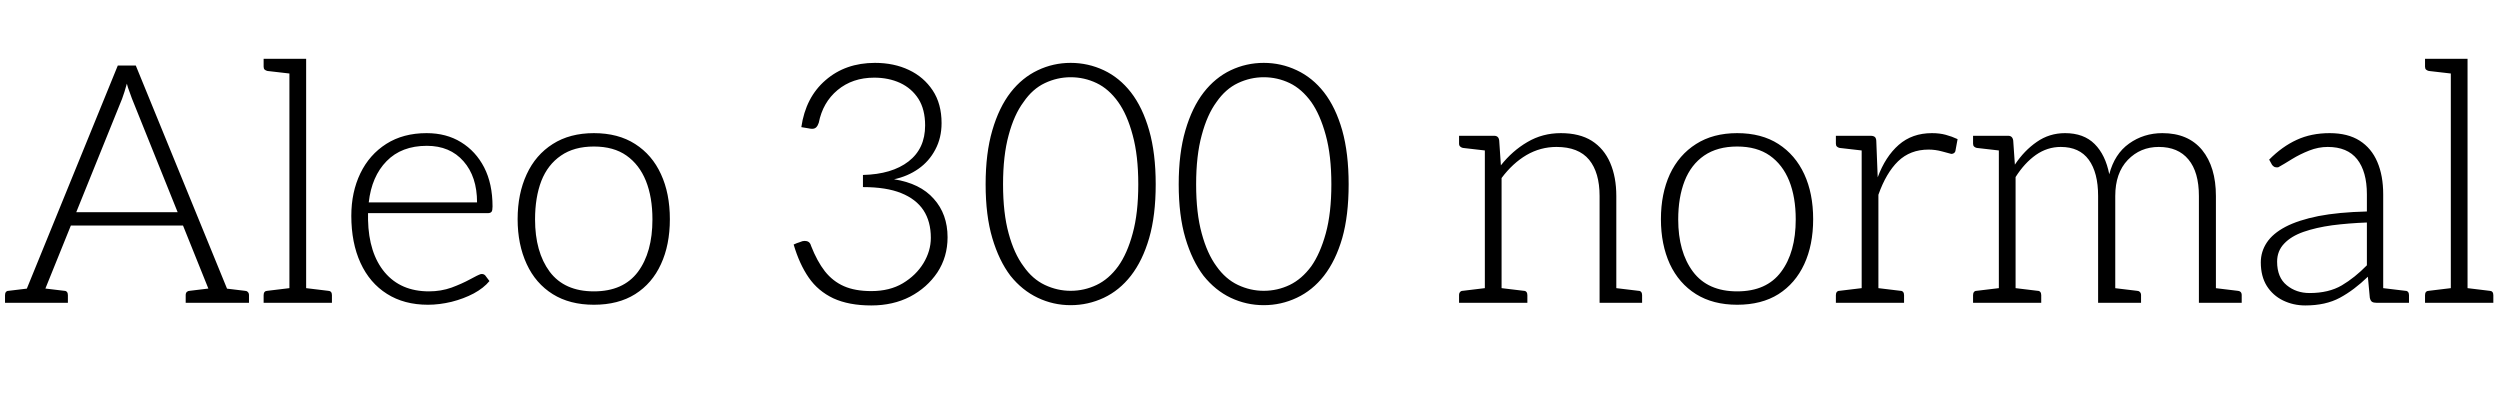 <svg xmlns="http://www.w3.org/2000/svg" xmlns:xlink="http://www.w3.org/1999/xlink" width="179.328" height="28.8"><path fill="black" d="M2.50 21.72L1.51 21.72L8.45 4.70L9.74 4.70L16.70 21.72L15.70 21.72Q15.50 21.72 15.40 21.62Q15.29 21.53 15.22 21.38L15.22 21.38L9.46 7.06Q9.38 6.84 9.28 6.56Q9.17 6.29 9.10 6.00L9.10 6.00Q9.02 6.29 8.93 6.58Q8.83 6.86 8.76 7.08L8.76 7.08L2.98 21.38Q2.93 21.50 2.81 21.61Q2.69 21.72 2.50 21.72L2.50 21.72ZM3.26 21.72L2.47 21.72L2.47 20.83L3.26 20.83L3.26 21.72ZM13.44 16.18L4.80 16.18L5.14 15.22L13.08 15.22L13.44 16.18ZM15.74 21.72L14.95 21.72L14.95 20.83L15.74 20.83L15.74 21.72ZM2.59 21.72L0.36 21.72L0.36 21.17Q0.36 21.02 0.43 20.94Q0.50 20.86 0.62 20.86L0.62 20.86L2.45 20.64L2.59 21.72ZM4.87 21.72L2.64 21.72L2.78 20.64L4.61 20.86Q4.73 20.86 4.80 20.94Q4.87 21.02 4.87 21.17L4.87 21.17L4.87 21.72ZM15.58 21.72L13.32 21.72L13.32 21.17Q13.32 21.02 13.40 20.94Q13.49 20.86 13.61 20.86L13.61 20.86L15.43 20.64L15.58 21.72ZM17.86 21.72L15.60 21.72L15.74 20.64L17.57 20.86Q17.69 20.86 17.77 20.94Q17.86 21.02 17.86 21.17L17.86 21.17L17.86 21.72ZM21.96 21.72L20.76 21.72L20.76 4.22L21.96 4.22L21.96 21.72ZM21.14 21.72L18.91 21.72L18.91 21.17Q18.91 21.02 18.98 20.94Q19.06 20.86 19.18 20.86L19.18 20.86L21 20.64L21.14 21.72ZM23.81 21.72L21.58 21.72L21.72 20.64L23.54 20.86Q23.66 20.86 23.74 20.94Q23.81 21.02 23.81 21.17L23.81 21.17L23.81 21.72ZM18.91 4.22L21.14 4.22L21 5.30L19.18 5.09Q19.06 5.06 18.98 4.99Q18.91 4.92 18.91 4.78L18.91 4.78L18.91 4.22ZM30.70 21.86L30.70 21.86Q28.99 21.86 27.76 21.08Q26.52 20.30 25.86 18.86Q25.20 17.42 25.20 15.48L25.20 15.48Q25.20 13.78 25.85 12.43Q26.50 11.09 27.71 10.32Q28.92 9.55 30.60 9.55L30.60 9.55Q32.02 9.55 33.07 10.20Q34.13 10.85 34.73 12.01Q35.33 13.18 35.33 14.81L35.33 14.81Q35.33 15.10 35.26 15.19Q35.18 15.29 34.99 15.29L34.99 15.29L26.40 15.29Q26.40 15.41 26.40 15.52Q26.40 15.62 26.40 15.77L26.40 15.77Q26.45 18.17 27.60 19.54Q28.75 20.90 30.77 20.90L30.77 20.90Q31.63 20.90 32.39 20.63Q33.14 20.35 33.71 20.04Q34.27 19.73 34.49 19.66L34.49 19.66Q34.68 19.63 34.80 19.75L34.80 19.75L35.11 20.16Q34.70 20.66 33.98 21.05Q33.26 21.43 32.39 21.65Q31.51 21.86 30.70 21.86ZM26.45 14.52L26.45 14.52L34.22 14.52Q34.22 12.67 33.25 11.57Q32.28 10.46 30.62 10.46L30.62 10.46Q28.80 10.46 27.73 11.56Q26.66 12.65 26.45 14.52ZM42.60 9.55L42.60 9.55Q44.35 9.55 45.56 10.33Q46.78 11.11 47.41 12.49Q48.05 13.87 48.05 15.72L48.05 15.72Q48.05 17.57 47.41 18.95Q46.78 20.33 45.56 21.10Q44.35 21.86 42.60 21.86L42.60 21.86Q40.87 21.86 39.65 21.10Q38.42 20.33 37.78 18.94Q37.13 17.54 37.13 15.72L37.13 15.72Q37.13 13.90 37.78 12.50Q38.42 11.11 39.65 10.33Q40.87 9.55 42.60 9.55ZM42.60 20.90L42.60 20.90Q44.71 20.90 45.76 19.50Q46.80 18.10 46.80 15.74L46.80 15.74Q46.80 14.14 46.33 12.97Q45.86 11.81 44.94 11.16Q44.02 10.51 42.60 10.51L42.60 10.51Q41.18 10.51 40.24 11.16Q39.29 11.81 38.83 12.98Q38.38 14.16 38.38 15.74L38.38 15.74Q38.38 18.07 39.43 19.49Q40.49 20.90 42.60 20.90ZM62.50 21.91L62.50 21.91Q60.89 21.91 59.78 21.40Q58.68 20.88 58.01 19.91Q57.34 18.94 56.93 17.54L56.93 17.54Q57.19 17.42 57.34 17.38Q57.48 17.33 57.56 17.30Q57.65 17.28 57.72 17.28L57.72 17.28Q57.89 17.28 58.01 17.36Q58.13 17.45 58.18 17.64L58.18 17.64Q58.61 18.74 59.17 19.46Q59.74 20.18 60.54 20.53Q61.34 20.88 62.50 20.88L62.50 20.88Q63.82 20.88 64.76 20.32Q65.71 19.75 66.24 18.88Q66.77 18 66.77 17.06L66.77 17.06Q66.77 15.89 66.24 15.08Q65.71 14.28 64.64 13.85Q63.58 13.42 61.90 13.42L61.90 13.42L61.90 12.55Q63.98 12.50 65.17 11.58Q66.36 10.66 66.36 9.00L66.36 9.00Q66.36 7.85 65.88 7.09Q65.40 6.34 64.57 5.95Q63.74 5.57 62.71 5.57L62.71 5.57Q61.15 5.57 60.08 6.46Q59.02 7.34 58.73 8.81L58.73 8.81Q58.66 9.02 58.55 9.13Q58.44 9.24 58.25 9.24L58.25 9.24Q58.15 9.24 57.96 9.20Q57.77 9.17 57.48 9.12L57.48 9.12Q57.79 6.98 59.22 5.75Q60.65 4.51 62.76 4.51L62.76 4.51Q64.13 4.51 65.20 5.02Q66.26 5.52 66.90 6.48Q67.54 7.44 67.54 8.83L67.54 8.83Q67.54 9.89 67.09 10.73Q66.65 11.57 65.88 12.11Q65.11 12.65 64.13 12.86L64.13 12.86Q66 13.15 66.98 14.26Q67.97 15.36 67.97 17.02L67.97 17.02Q67.97 18.43 67.24 19.54Q66.50 20.64 65.28 21.28Q64.06 21.91 62.50 21.91ZM82.90 13.22L82.90 13.22Q82.90 15.46 82.43 17.08Q81.96 18.70 81.12 19.78L81.12 19.78Q80.30 20.83 79.18 21.36Q78.05 21.89 76.80 21.89L76.80 21.89Q75.55 21.89 74.44 21.36Q73.32 20.83 72.48 19.78L72.48 19.78Q71.66 18.70 71.18 17.08Q70.70 15.46 70.70 13.22L70.70 13.22Q70.70 10.99 71.18 9.35Q71.66 7.70 72.50 6.62L72.50 6.62Q73.32 5.57 74.44 5.04Q75.55 4.51 76.80 4.51L76.80 4.51Q78.05 4.51 79.18 5.04Q80.30 5.57 81.12 6.62L81.12 6.62Q81.96 7.70 82.43 9.35Q82.90 10.99 82.90 13.22ZM81.65 13.22L81.65 13.22Q81.65 11.16 81.25 9.70Q80.86 8.23 80.21 7.32L80.21 7.32Q79.54 6.38 78.66 5.96Q77.78 5.54 76.80 5.54L76.80 5.54Q75.84 5.54 74.95 5.96Q74.06 6.38 73.42 7.32L73.42 7.32Q72.74 8.23 72.35 9.70Q71.95 11.16 71.95 13.22L71.95 13.22Q71.95 15.29 72.35 16.74Q72.74 18.19 73.42 19.10L73.42 19.10Q74.06 20.02 74.95 20.44Q75.84 20.86 76.80 20.86L76.80 20.86Q77.78 20.86 78.66 20.44Q79.54 20.02 80.21 19.10L80.21 19.10Q80.86 18.19 81.25 16.74Q81.65 15.29 81.65 13.22ZM96.74 13.22L96.74 13.22Q96.74 15.46 96.28 17.08Q95.81 18.70 94.97 19.78L94.97 19.78Q94.15 20.83 93.02 21.36Q91.90 21.89 90.65 21.89L90.65 21.89Q89.40 21.89 88.28 21.36Q87.17 20.83 86.33 19.78L86.33 19.78Q85.51 18.70 85.03 17.08Q84.55 15.46 84.55 13.22L84.55 13.22Q84.55 10.99 85.03 9.35Q85.51 7.70 86.35 6.62L86.35 6.62Q87.17 5.57 88.28 5.04Q89.40 4.51 90.65 4.51L90.65 4.51Q91.90 4.51 93.02 5.04Q94.15 5.57 94.97 6.62L94.97 6.62Q95.81 7.70 96.28 9.35Q96.74 10.99 96.74 13.22ZM95.50 13.22L95.50 13.22Q95.50 11.16 95.10 9.70Q94.70 8.23 94.06 7.32L94.06 7.32Q93.38 6.38 92.51 5.96Q91.63 5.54 90.65 5.54L90.65 5.54Q89.69 5.54 88.80 5.96Q87.91 6.38 87.26 7.32L87.26 7.32Q86.59 8.23 86.20 9.70Q85.80 11.16 85.80 13.22L85.80 13.22Q85.80 15.29 86.20 16.74Q86.59 18.19 87.26 19.10L87.26 19.10Q87.91 20.02 88.80 20.44Q89.69 20.86 90.65 20.86L90.65 20.86Q91.63 20.86 92.51 20.44Q93.38 20.02 94.06 19.10L94.06 19.10Q94.70 18.19 95.10 16.74Q95.50 15.29 95.50 13.22ZM107.71 21.72L106.51 21.72L106.51 9.74L107.18 9.74Q107.50 9.74 107.54 10.08L107.54 10.08L107.66 11.86Q108.48 10.82 109.56 10.19Q110.64 9.55 111.96 9.55L111.96 9.55Q113.30 9.55 114.18 10.10Q115.06 10.66 115.50 11.68Q115.94 12.70 115.94 14.06L115.94 14.06L115.94 21.72L114.74 21.72L114.74 14.06Q114.74 12.38 113.99 11.46Q113.23 10.54 111.65 10.54L111.65 10.54Q110.50 10.54 109.50 11.12Q108.50 11.71 107.71 12.77L107.71 12.77L107.71 21.72ZM106.90 21.72L104.66 21.72L104.66 21.17Q104.66 21.02 104.74 20.94Q104.81 20.86 104.93 20.86L104.93 20.86L106.75 20.64L106.90 21.72ZM109.56 21.72L107.33 21.72L107.47 20.64L109.30 20.86Q109.42 20.86 109.49 20.94Q109.56 21.02 109.56 21.17L109.56 21.17L109.56 21.72ZM117.79 21.72L115.56 21.72L115.70 20.64L117.53 20.86Q117.65 20.86 117.72 20.94Q117.79 21.02 117.79 21.17L117.79 21.17L117.79 21.72ZM104.66 9.74L106.90 9.74L106.75 10.82L104.93 10.61Q104.81 10.58 104.74 10.51Q104.66 10.44 104.66 10.30L104.66 10.30L104.66 9.74ZM124.61 9.55L124.61 9.55Q126.36 9.55 127.57 10.33Q128.78 11.11 129.42 12.49Q130.06 13.87 130.06 15.72L130.06 15.72Q130.06 17.57 129.42 18.95Q128.78 20.33 127.57 21.10Q126.36 21.86 124.61 21.86L124.61 21.86Q122.88 21.86 121.66 21.10Q120.43 20.33 119.78 18.94Q119.14 17.54 119.14 15.72L119.14 15.72Q119.14 13.90 119.78 12.50Q120.43 11.11 121.66 10.33Q122.88 9.55 124.61 9.55ZM124.61 20.90L124.61 20.90Q126.72 20.90 127.76 19.50Q128.81 18.10 128.81 15.74L128.81 15.74Q128.81 14.14 128.34 12.97Q127.87 11.81 126.95 11.16Q126.02 10.51 124.61 10.51L124.61 10.51Q123.19 10.51 122.24 11.16Q121.30 11.81 120.84 12.98Q120.38 14.16 120.38 15.74L120.38 15.74Q120.38 18.07 121.44 19.49Q122.50 20.90 124.61 20.90ZM134.74 21.72L133.54 21.72L133.54 9.74L134.18 9.74Q134.40 9.74 134.50 9.84Q134.59 9.94 134.59 10.15L134.59 10.15L134.69 12.72Q135.24 11.23 136.20 10.39Q137.16 9.55 138.58 9.55L138.58 9.55Q139.13 9.55 139.57 9.67Q140.02 9.79 140.42 9.98L140.42 9.98L140.26 10.85Q140.23 10.94 140.15 10.99Q140.06 11.04 139.97 11.04L139.97 11.04Q139.78 10.99 139.30 10.86Q138.82 10.73 138.34 10.73L138.34 10.73Q137.02 10.73 136.15 11.57Q135.29 12.41 134.74 13.97L134.74 13.97L134.74 21.72ZM136.58 21.72L134.35 21.72L134.50 20.64L136.32 20.86Q136.44 20.86 136.51 20.94Q136.58 21.02 136.58 21.17L136.58 21.17L136.58 21.72ZM133.92 21.72L131.69 21.72L131.69 21.17Q131.69 21.02 131.76 20.94Q131.83 20.86 131.95 20.86L131.95 20.86L133.78 20.64L133.92 21.72ZM131.69 9.74L133.92 9.74L133.78 10.82L131.95 10.61Q131.83 10.58 131.76 10.51Q131.69 10.44 131.69 10.30L131.69 10.30L131.69 9.74ZM144.58 21.72L143.38 21.72L143.38 9.74L144.05 9.74Q144.36 9.74 144.41 10.08L144.41 10.08L144.53 11.81Q145.20 10.80 146.10 10.18Q147.00 9.55 148.13 9.55L148.13 9.55Q149.47 9.55 150.25 10.33Q151.03 11.11 151.30 12.50L151.30 12.50Q151.68 11.04 152.72 10.30Q153.77 9.55 155.11 9.55L155.11 9.55Q156.96 9.55 157.96 10.76Q158.95 11.98 158.95 14.06L158.95 14.06L158.95 21.72L157.73 21.72L157.73 14.06Q157.73 12.34 156.98 11.44Q156.24 10.54 154.85 10.54L154.85 10.54Q153.53 10.54 152.63 11.47Q151.73 12.41 151.73 14.06L151.73 14.06L151.73 21.72L150.50 21.72L150.50 14.06Q150.50 12.38 149.83 11.46Q149.16 10.54 147.82 10.54L147.82 10.54Q146.86 10.54 146.04 11.11Q145.22 11.69 144.58 12.70L144.58 12.70L144.58 21.72ZM143.76 21.72L141.53 21.72L141.53 21.17Q141.53 21.02 141.60 20.94Q141.67 20.86 141.79 20.86L141.79 20.86L143.62 20.64L143.76 21.72ZM146.42 21.72L144.19 21.72L144.34 20.64L146.16 20.86Q146.28 20.86 146.35 20.94Q146.42 21.02 146.42 21.17L146.42 21.17L146.42 21.72ZM153.58 21.72L151.32 21.72L151.46 20.64L153.29 20.86Q153.41 20.86 153.49 20.94Q153.58 21.02 153.58 21.17L153.58 21.17L153.58 21.72ZM141.53 9.74L143.76 9.74L143.62 10.82L141.79 10.61Q141.67 10.58 141.60 10.51Q141.53 10.44 141.53 10.30L141.53 10.30L141.53 9.74ZM160.80 21.72L158.54 21.72L158.69 20.64L160.51 20.86Q160.63 20.86 160.72 20.94Q160.80 21.02 160.80 21.17L160.80 21.17L160.80 21.72ZM165.36 21.91L165.36 21.91Q164.50 21.91 163.76 21.55Q163.03 21.19 162.60 20.51Q162.17 19.82 162.17 18.82L162.17 18.82Q162.17 18.05 162.60 17.40Q163.03 16.75 163.94 16.27L163.94 16.27Q164.86 15.79 166.30 15.50Q167.74 15.22 169.78 15.17L169.78 15.17L169.78 13.94Q169.78 12.31 169.08 11.42Q168.38 10.54 166.97 10.54L166.97 10.54Q166.30 10.54 165.64 10.80Q164.98 11.06 164.41 11.41Q163.85 11.76 163.42 12.00L163.42 12.00Q163.27 12.02 163.16 11.98Q163.06 11.93 162.98 11.83L162.98 11.83L162.77 11.45Q163.70 10.51 164.75 10.03Q165.79 9.55 167.11 9.55L167.11 9.55Q168.41 9.55 169.26 10.09Q170.11 10.63 170.53 11.62Q170.95 12.60 170.95 13.94L170.95 13.94L170.95 21.72L170.47 21.72Q170.26 21.72 170.15 21.65Q170.04 21.58 169.99 21.36L169.99 21.36L169.85 19.85Q168.86 20.81 167.84 21.36Q166.82 21.91 165.36 21.91ZM165.67 21.02L165.67 21.02Q167.04 21.02 167.98 20.47Q168.91 19.92 169.78 19.03L169.78 19.03L169.78 15.96Q168.46 16.01 167.29 16.16Q166.13 16.32 165.24 16.63Q164.35 16.94 163.85 17.47Q163.34 18 163.34 18.77L163.34 18.77Q163.34 19.90 164.03 20.46Q164.71 21.02 165.67 21.02ZM172.80 21.72L170.57 21.72L170.71 20.64L172.54 20.86Q172.66 20.86 172.73 20.94Q172.80 21.02 172.80 21.17L172.80 21.17L172.80 21.72ZM177.00 21.72L175.80 21.72L175.80 4.22L177.00 4.22L177.00 21.72ZM176.18 21.72L173.95 21.72L173.95 21.17Q173.95 21.02 174.02 20.94Q174.10 20.86 174.22 20.86L174.22 20.86L176.04 20.64L176.18 21.72ZM178.85 21.72L176.62 21.72L176.76 20.64L178.58 20.86Q178.70 20.86 178.78 20.94Q178.85 21.02 178.85 21.17L178.85 21.17L178.85 21.72ZM173.95 4.22L176.18 4.22L176.04 5.30L174.22 5.09Q174.10 5.06 174.02 4.99Q173.95 4.92 173.95 4.78L173.95 4.78L173.95 4.22Z"/></svg>